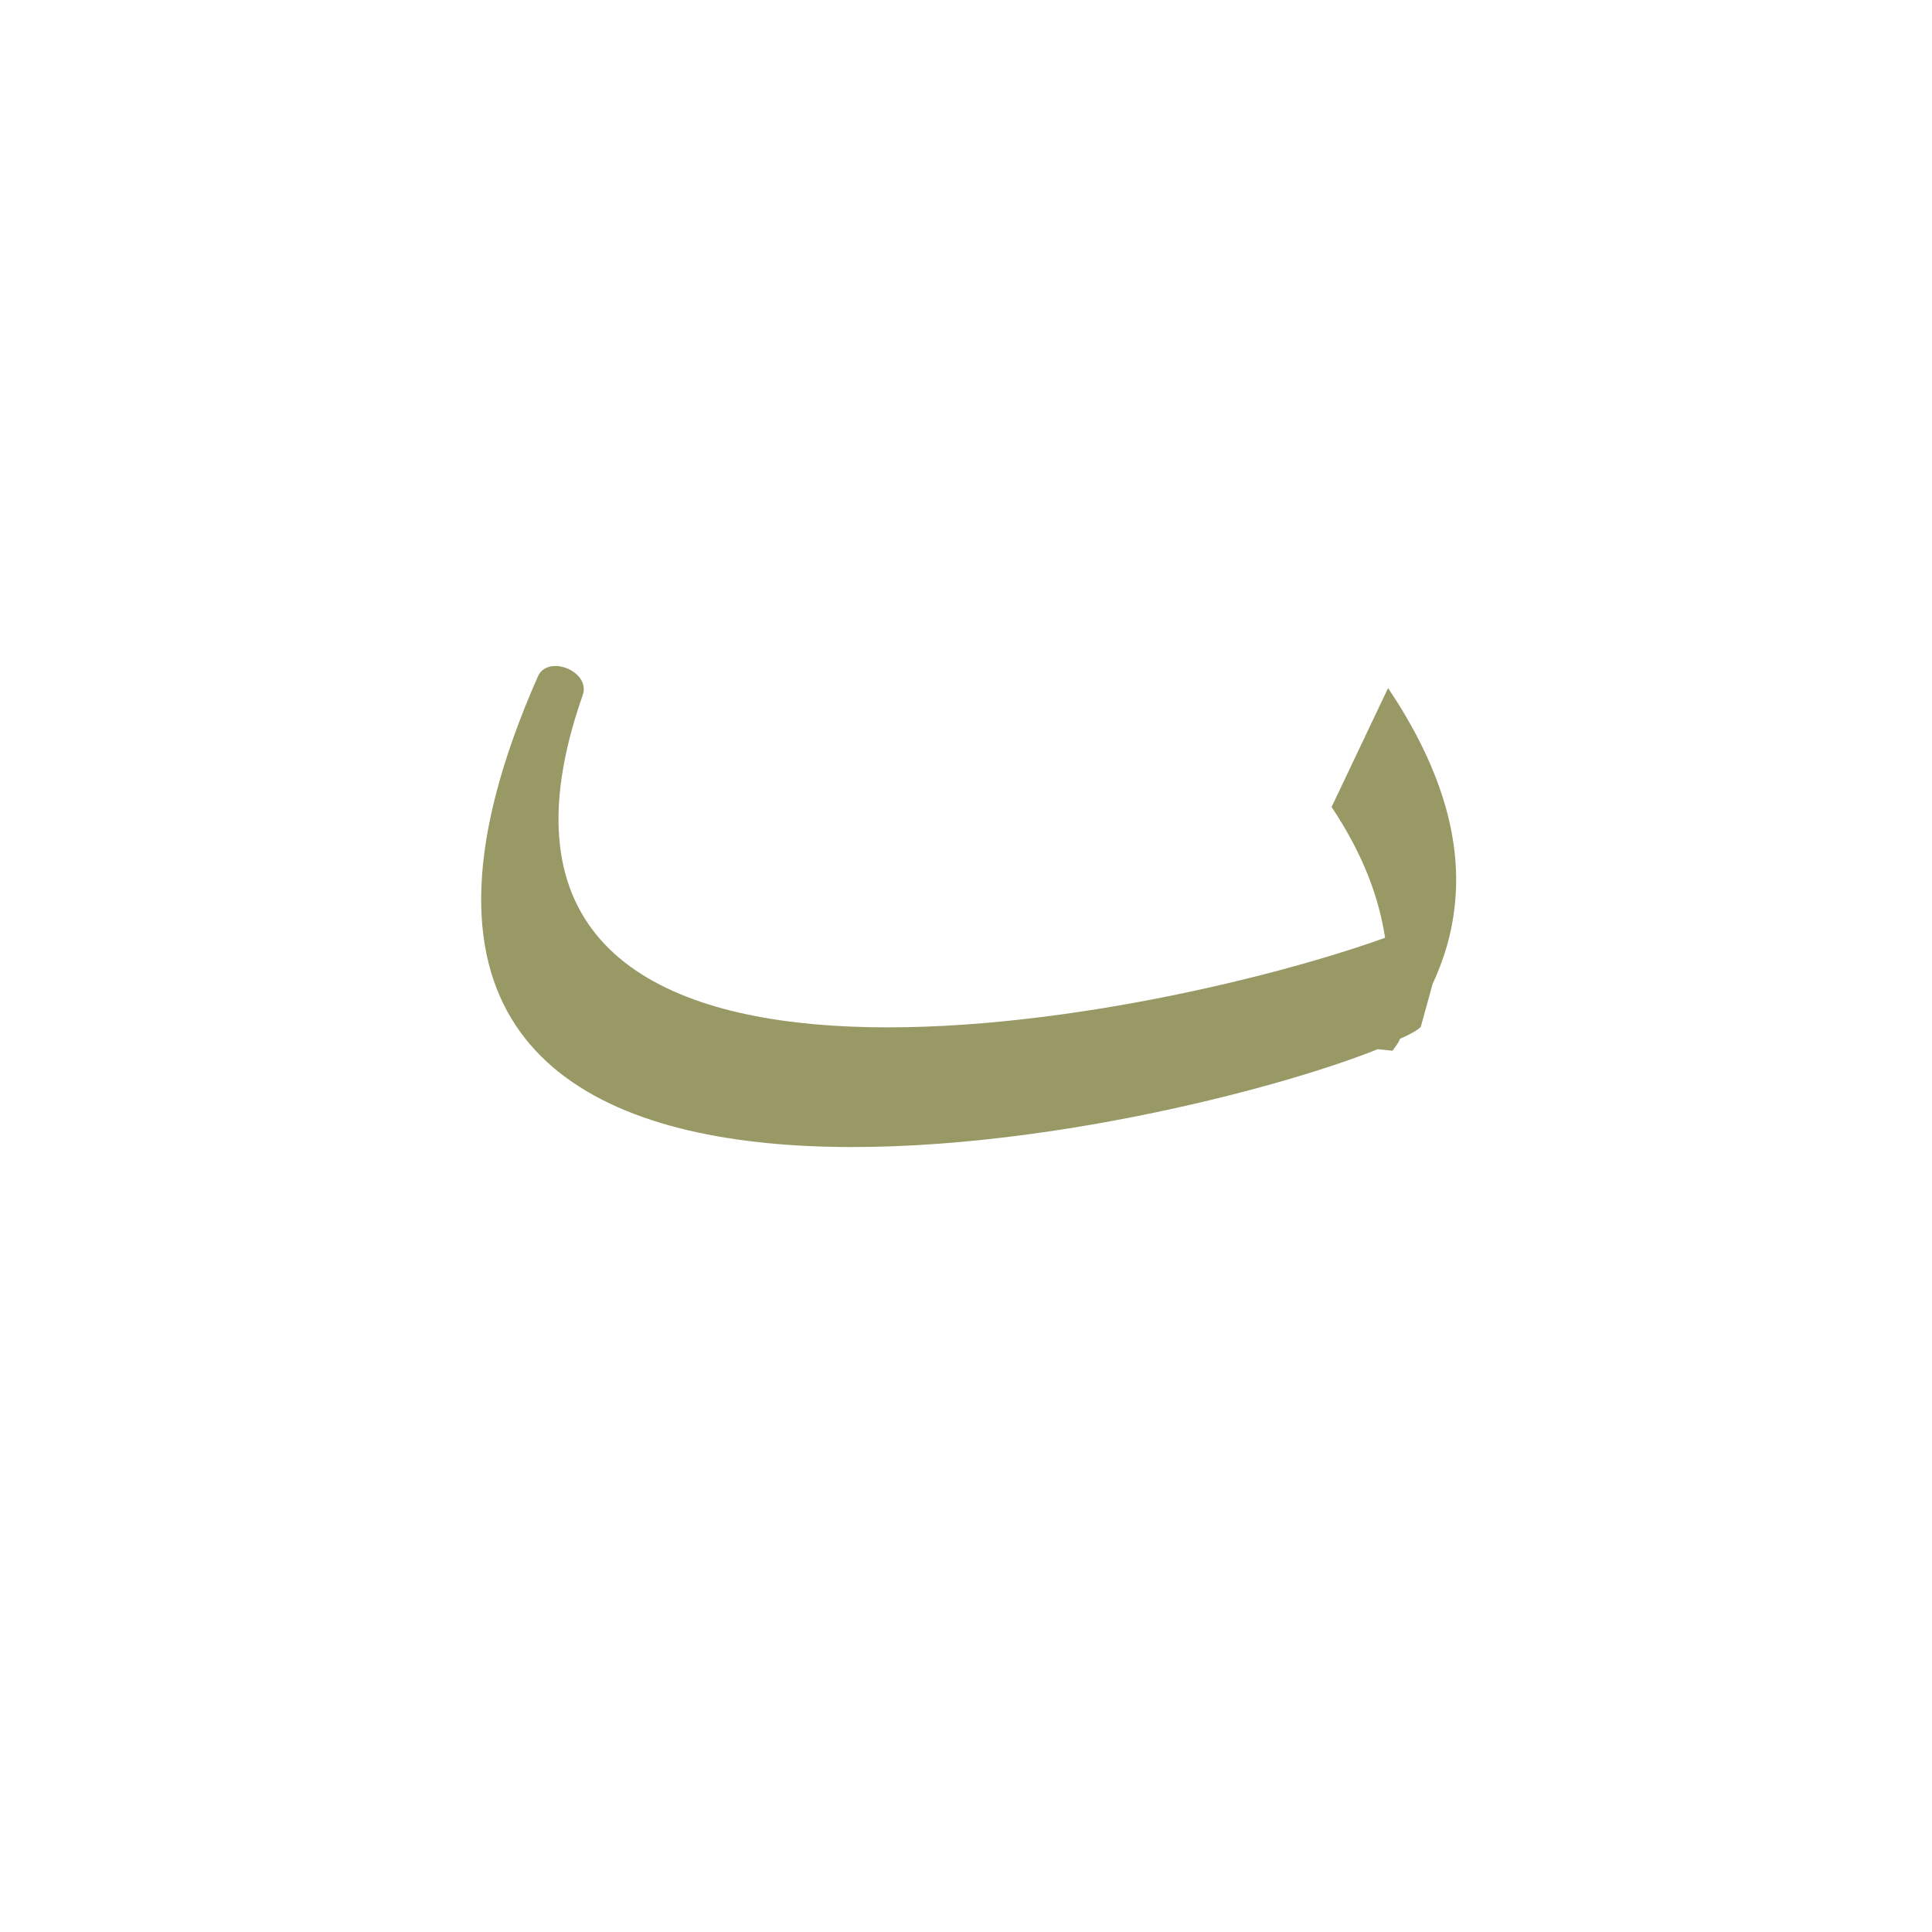 <?xml version="1.0" encoding="UTF-8"?>
<!DOCTYPE svg PUBLIC "-//W3C//DTD SVG 1.0//EN" "http://www.w3.org/TR/2001/REC-SVG-20010904/DTD/svg10.dtd">
<!-- Creator: CorelDRAW -->
<svg xmlns="http://www.w3.org/2000/svg" xml:space="preserve" width="1300px" height="1300px" version="1.0" style="shape-rendering:geometricPrecision; text-rendering:geometricPrecision; image-rendering:optimizeQuality; fill-rule:evenodd; clip-rule:evenodd"
viewBox="0 0 1300 1056"
 xmlns:xlink="http://www.w3.org/1999/xlink">
 <defs>
  <style type="text/css">
   <![CDATA[
    .fil0 {fill:#999966}
   ]]>
  </style>
 </defs>
 <g id="_900:master">
  <path class="fil0" d="M979 486l0 0c-2,21 -8,39 -15,54l-8 29c-2,2 -7,5 -14,8 -1,3 -3,5 -5,8l-10 -1c-147,59 -761,193 -565,-251 7,-15 36,-3 30,13 -111,317 379,221 540,163 -4,-26 -14,-55 -36,-88l38 -80c39,58 49,106 45,145l0 0z"/>
 </g>
</svg>
